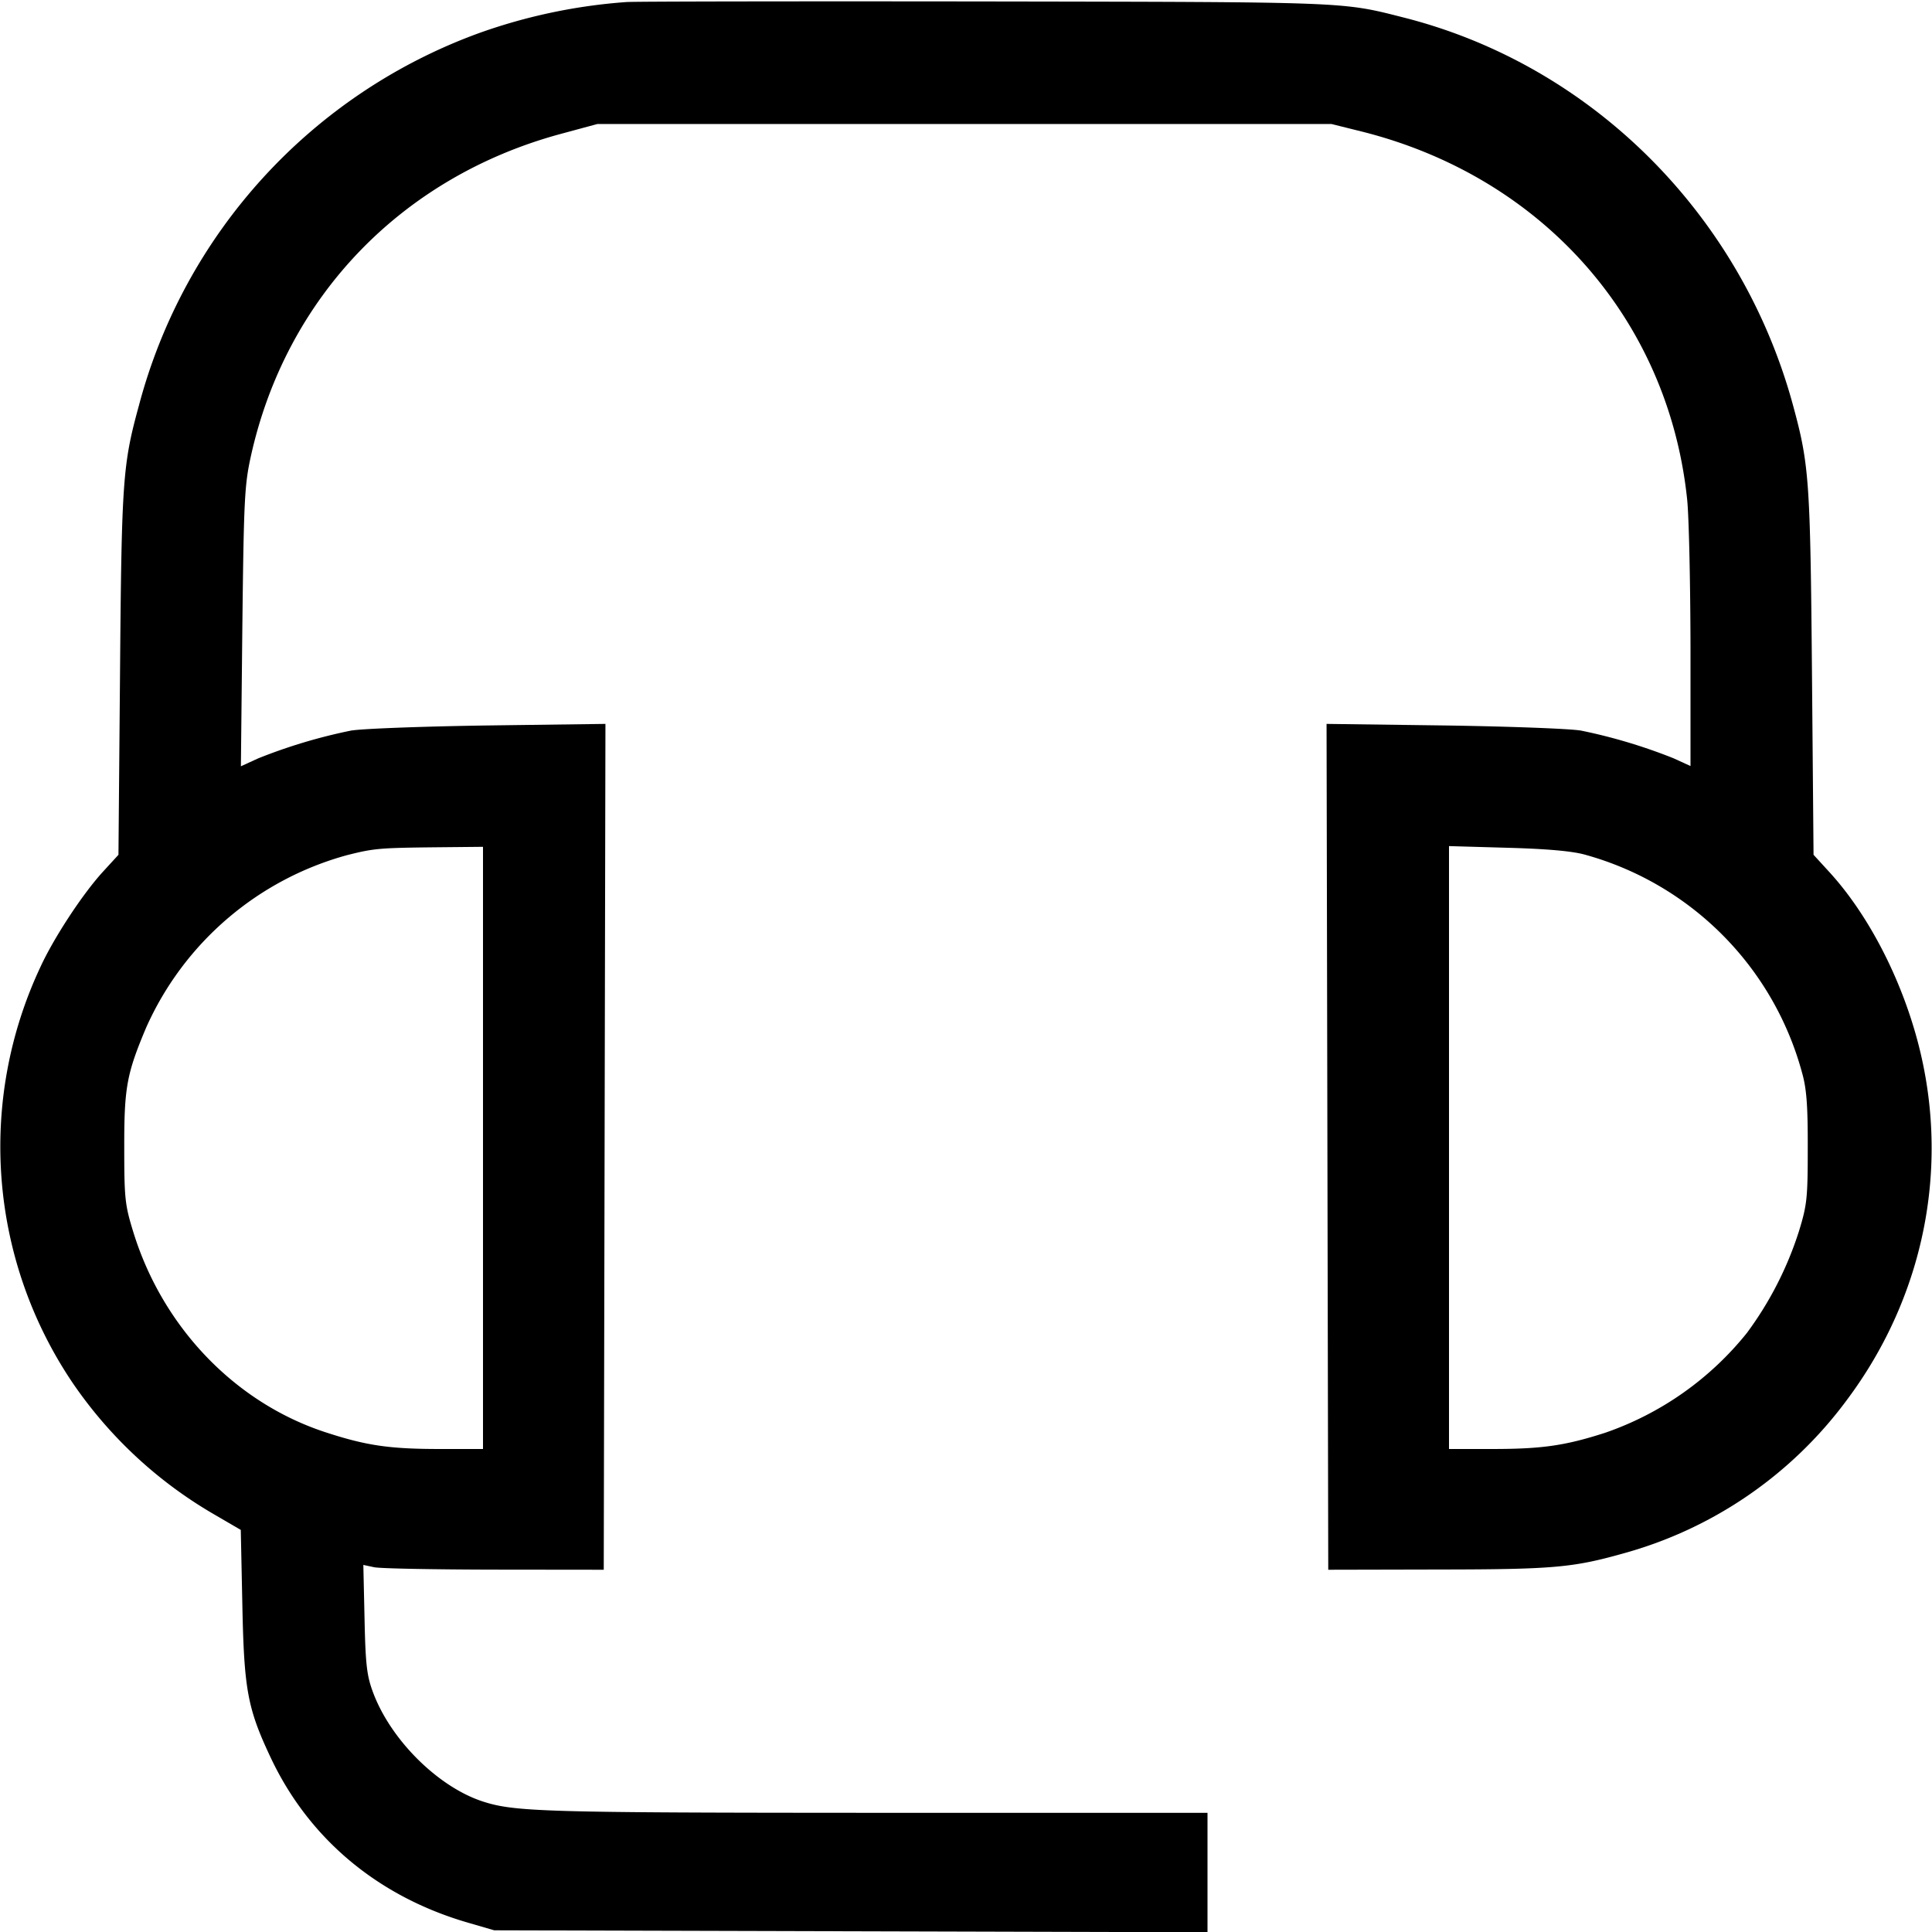 <svg xmlns="http://www.w3.org/2000/svg" width="16" height="16" fill="none"><path d="M5.187.017a4.6 4.6 0 0 0-1.214.255A4.508 4.508 0 0 0 1.15 3.36c-.134.488-.143.618-.156 2.213L.981 7.079l-.13.142c-.169.185-.408.55-.518.791a3.496 3.496 0 0 0 .269 3.441 3.61 3.61 0 0 0 1.162 1.083l.23.134.013.618c.014.702.042.858.232 1.262.317.677.892 1.158 1.641 1.374l.213.062 2.954.008 2.953.008v-.989H7.247c-2.747-.001-2.986-.008-3.252-.095-.37-.122-.762-.512-.907-.906-.05-.135-.061-.226-.069-.605l-.01-.447.089.019c.049.011.497.019.995.02L5 13l.007-3.503.007-3.502-.981.013c-.539.008-1.047.027-1.129.043a4.451 4.451 0 0 0-.767.23l-.142.065.012-1.153c.012-1.053.018-1.175.07-1.412.29-1.317 1.246-2.313 2.563-2.671l.307-.083h6.08l.253.063c1.494.376 2.536 1.554 2.692 3.044.015.139.027.693.028 1.231v.979l-.14-.064a4.479 4.479 0 0 0-.764-.229c-.082-.016-.59-.035-1.129-.043l-.981-.013.007 3.502L11 13l.907-.002c.955-.001 1.116-.015 1.536-.133a3.432 3.432 0 0 0 1.846-1.263c.674-.896.88-2.028.561-3.088-.149-.497-.405-.97-.701-1.293l-.13-.142-.013-1.506c-.014-1.594-.023-1.724-.156-2.213-.429-1.583-1.668-2.819-3.222-3.214-.519-.132-.443-.129-3.481-.134-1.57-.002-2.902 0-2.96.005M4 9.507V12h-.353c-.416 0-.606-.027-.937-.134-.757-.242-1.363-.871-1.607-1.666-.068-.221-.074-.275-.074-.693-.001-.5.02-.614.181-.996a2.561 2.561 0 0 1 1.664-1.429c.221-.056.27-.06.719-.065L4 7.013v2.494m9.126-2.429a2.57 2.57 0 0 1 1.799 1.81c.036.128.047.268.046.619 0 .418-.006.472-.074.693a2.884 2.884 0 0 1-.43.839 2.587 2.587 0 0 1-1.175.827c-.333.107-.523.134-.939.134H12V7.007l.487.014c.33.009.536.028.639.057" fill-rule="evenodd" fill="#000"/></svg>